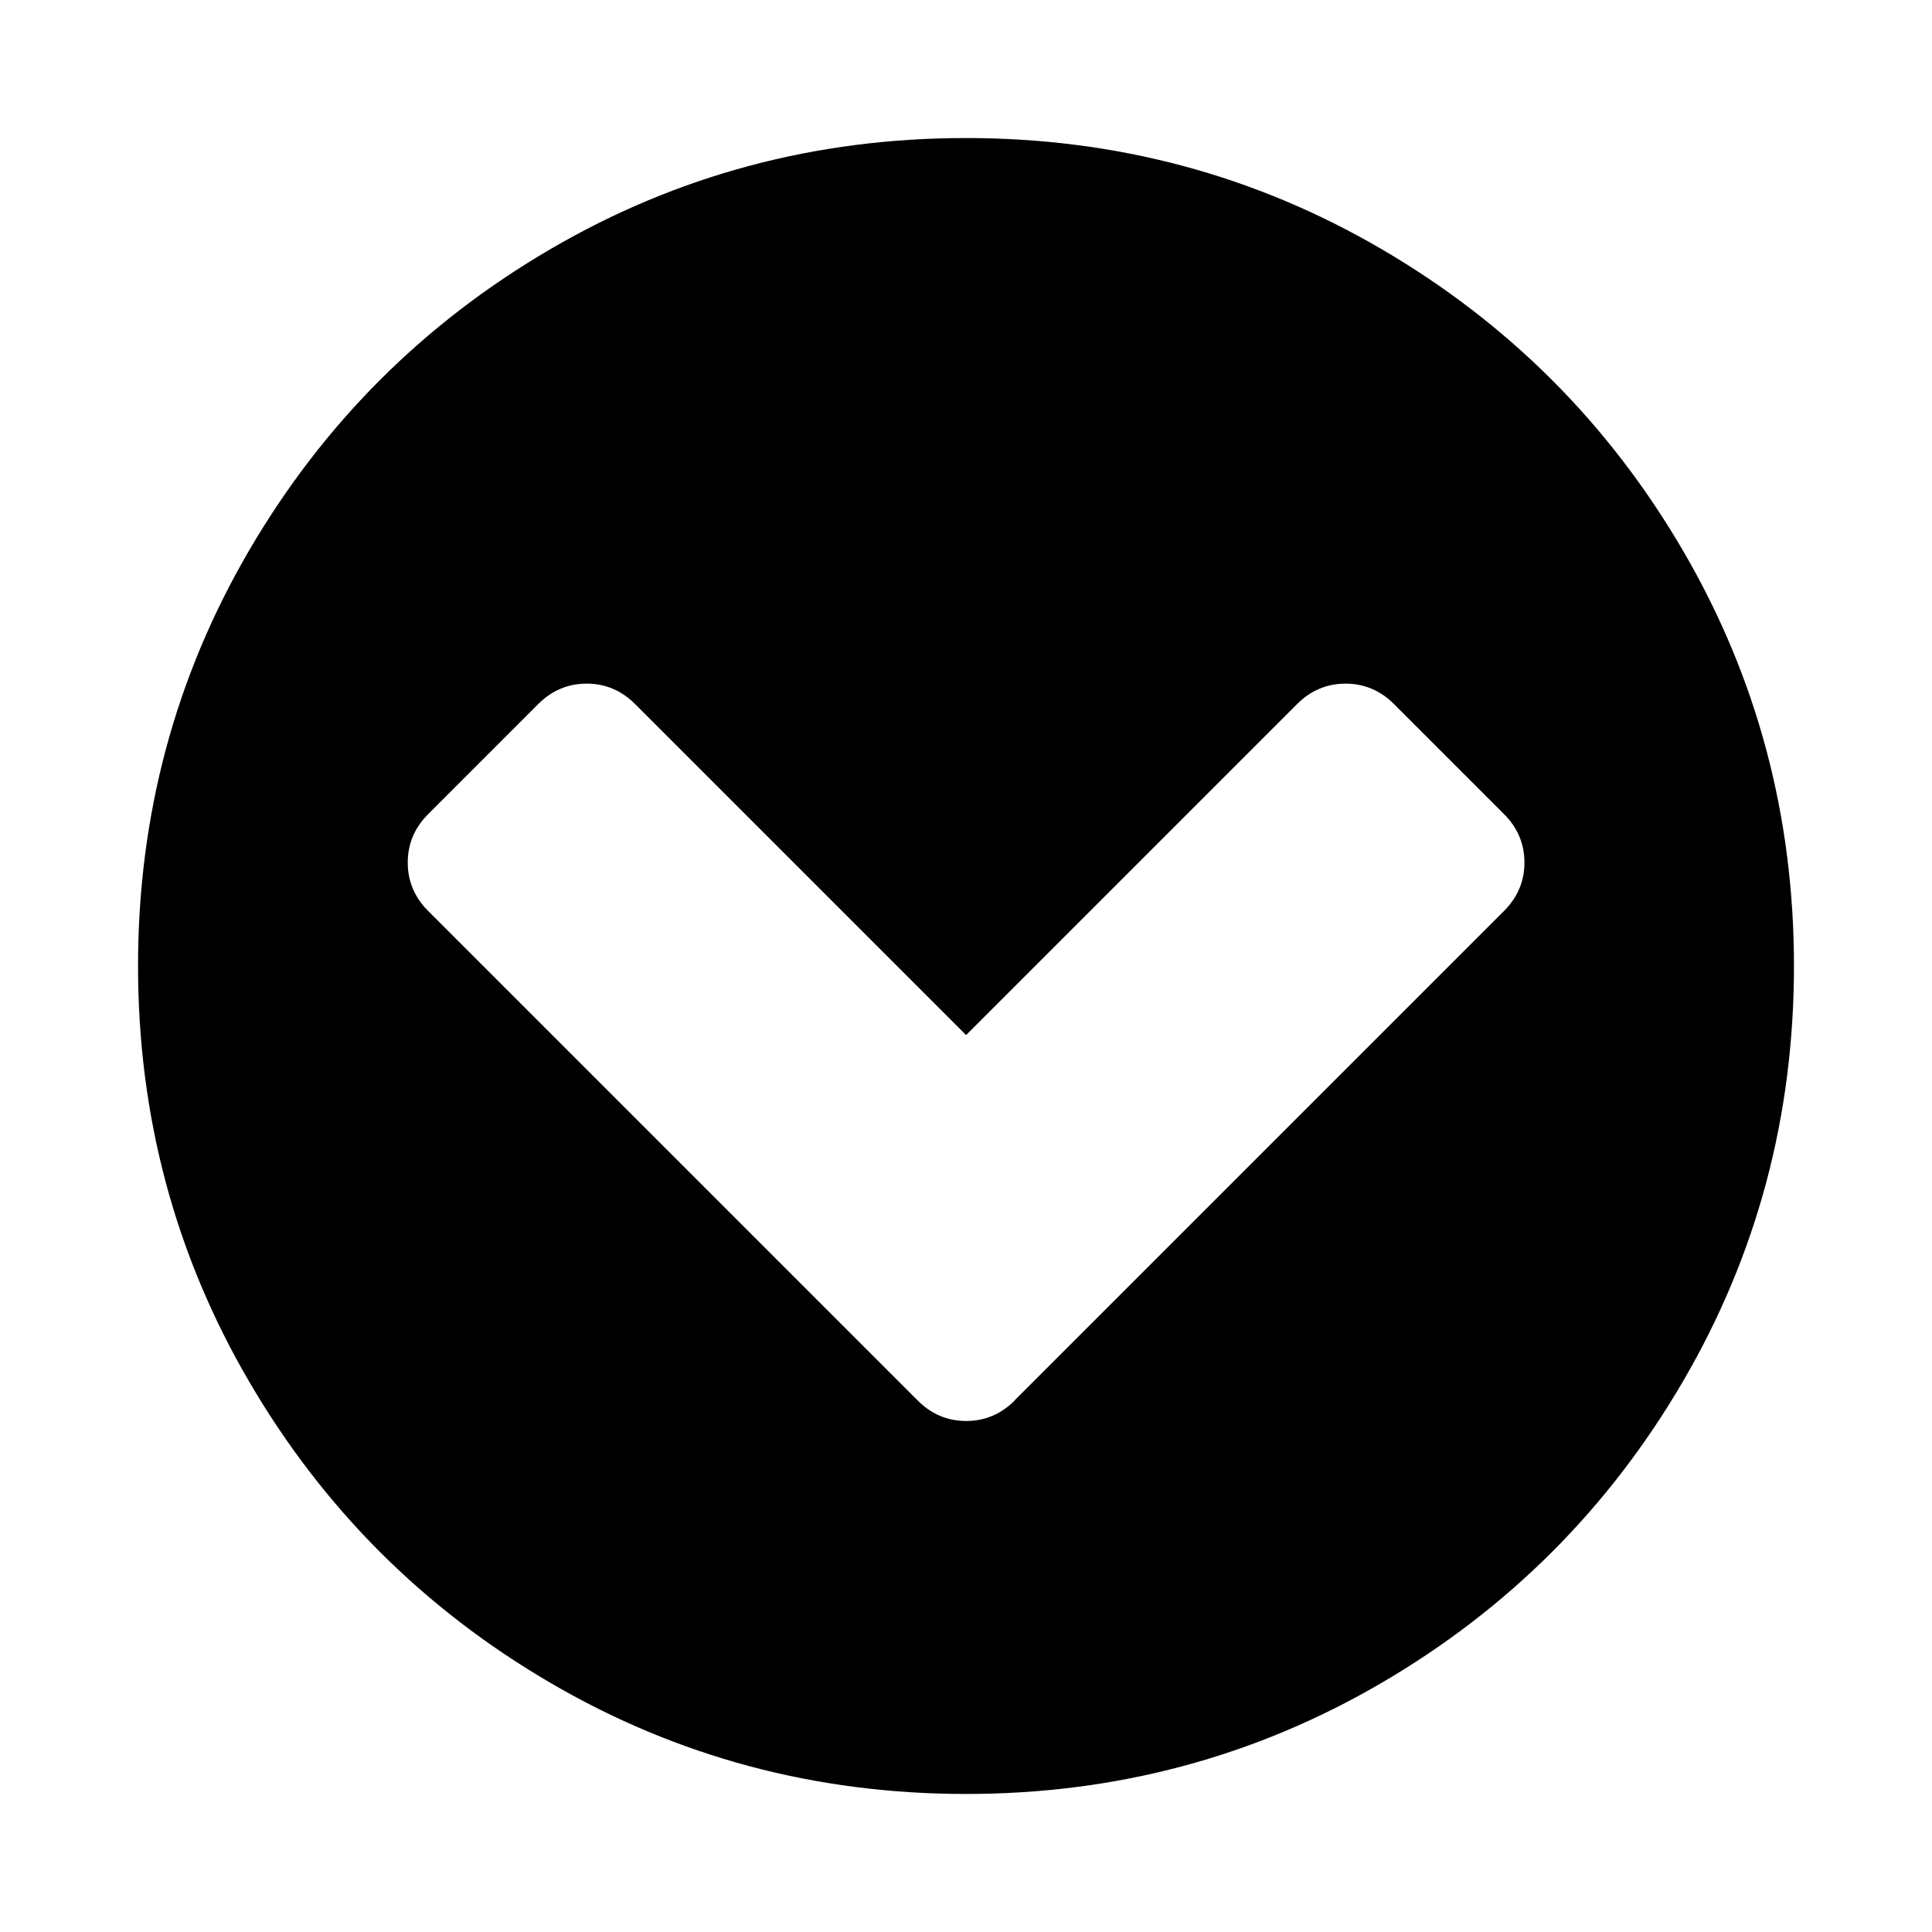 <!-- Generated by IcoMoon.io -->
<svg version="1.1" xmlns="http://www.w3.org/2000/svg" width="20" height="20" viewBox="0 0 20 20">
<title>chevron-circle-down</title>
<path d="M10.502 14.498l5.067-5.067q0.212-0.212 0.212-0.502t-0.212-0.502l-1.138-1.138q-0.212-0.212-0.502-0.212t-0.502 0.212l-3.426 3.426-3.426-3.426q-0.212-0.212-0.502-0.212t-0.502 0.212l-1.138 1.138q-0.212 0.212-0.212 0.502t0.212 0.502l5.067 5.067q0.212 0.212 0.502 0.212t0.502-0.212zM18.571 10q0 2.333-1.15 4.302t-3.119 3.119-4.302 1.15-4.302-1.15-3.119-3.119-1.15-4.302 1.15-4.302 3.119-3.119 4.302-1.15 4.302 1.15 3.119 3.119 1.15 4.302z"></path>
</svg>
